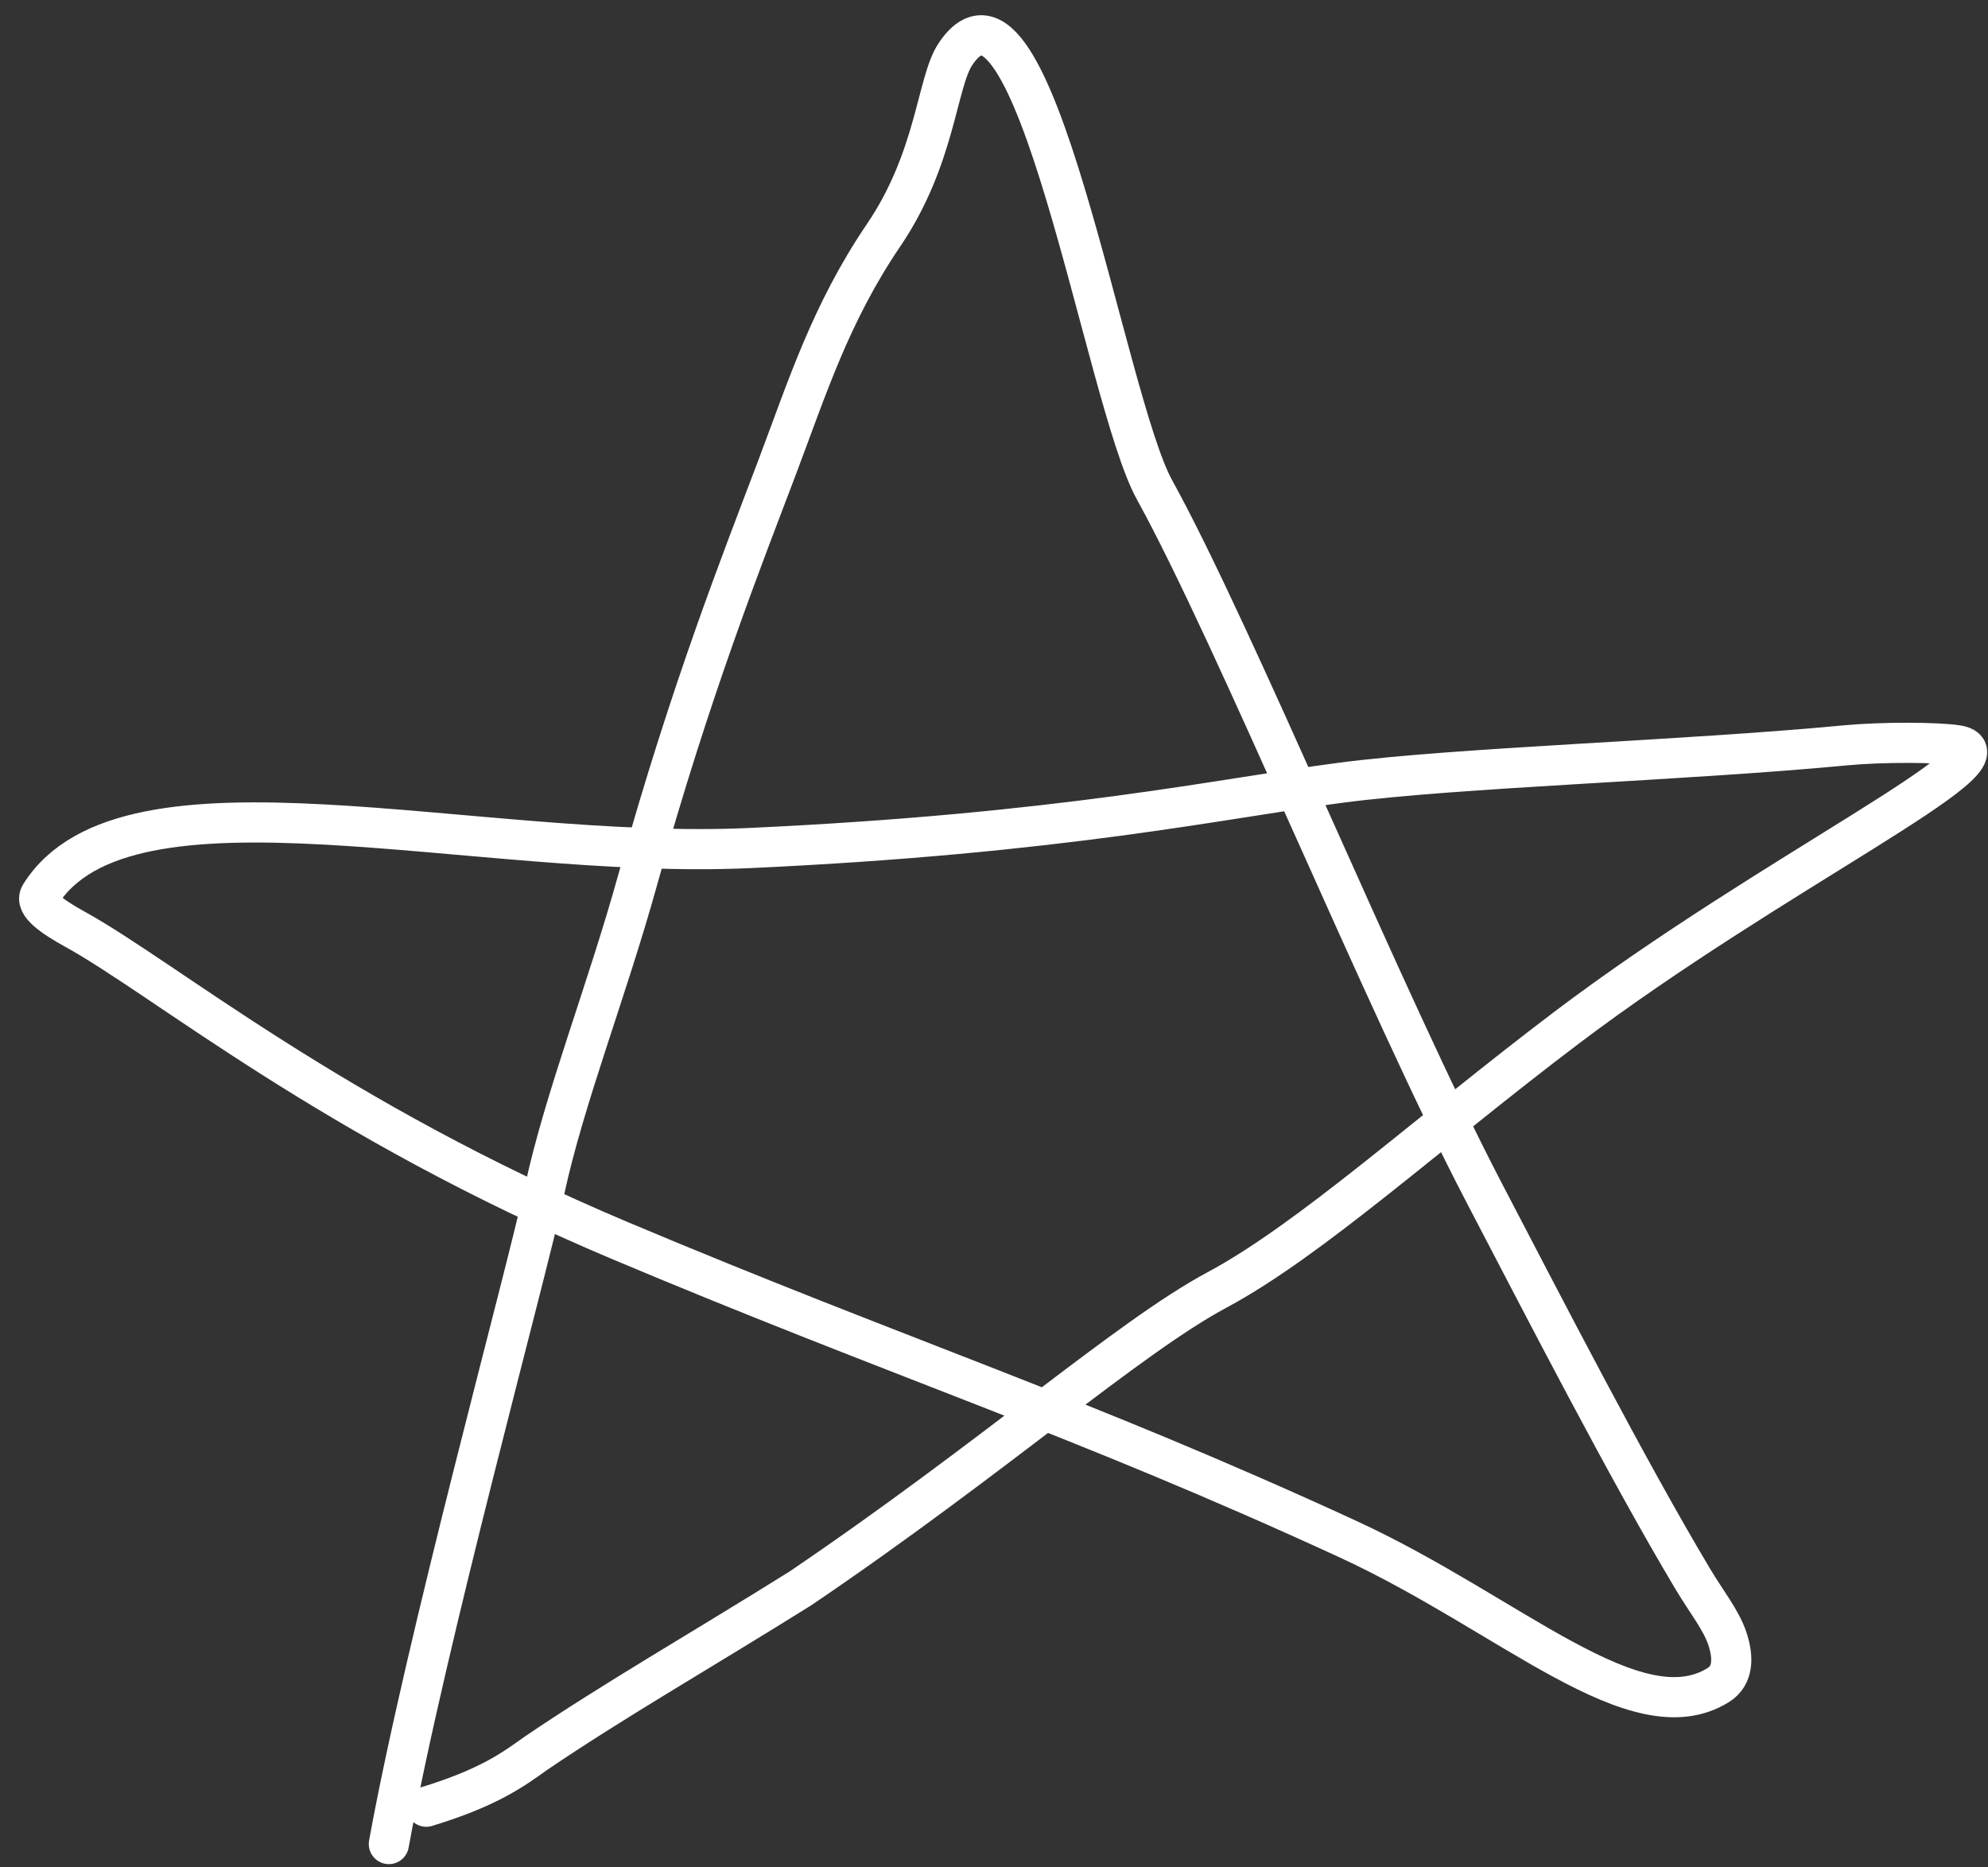 <svg width="99" height="93" viewBox="0 0 99 93" fill="none" xmlns="http://www.w3.org/2000/svg">
<rect x="0" y="0" width="99" height="93" fill="#333333" stroke="none"/>
<path d="M19.365 91.838C21.207 81.681 26.174 63.656 27.113 59.299C28.108 54.684 30.21 49.389 31.759 43.808C34.408 34.263 37.037 27.68 38.734 23.183C40.192 19.322 41.371 15.589 44.004 11.711C46.604 7.878 46.645 4.112 47.57 2.712C51.46 -3.171 55.006 19.886 57.49 24.388C61.508 31.671 68.921 49.853 73.92 59.424C76.869 65.071 81.049 73.199 84.304 78.644C84.993 79.797 85.699 80.658 86.016 81.593C86.332 82.528 86.332 83.448 85.564 83.923C81.461 86.46 75.208 80.379 67.149 76.663C53.843 70.529 44.85 67.674 30.889 61.791C16.517 55.735 8.223 48.756 3.726 46.273C2.625 45.664 1.712 45.036 2.005 44.566C6.285 37.705 23.662 42.859 37.288 42.236C52.915 41.521 60.885 39.753 66.777 38.981C72.646 38.212 83.765 37.893 91.889 37.121C93.743 36.944 96.507 36.962 97.47 37.116C100.589 37.613 88.229 43.455 77.998 51.193C71.138 56.382 65.275 61.74 60.615 64.237C56.167 66.621 49.482 72.585 39.86 79.105C34.879 82.221 30.545 84.695 26.667 87.331C25.578 88.108 24.351 89.029 21.226 89.978" stroke="white" stroke-width="2" stroke-linecap="round"/>
</svg>
